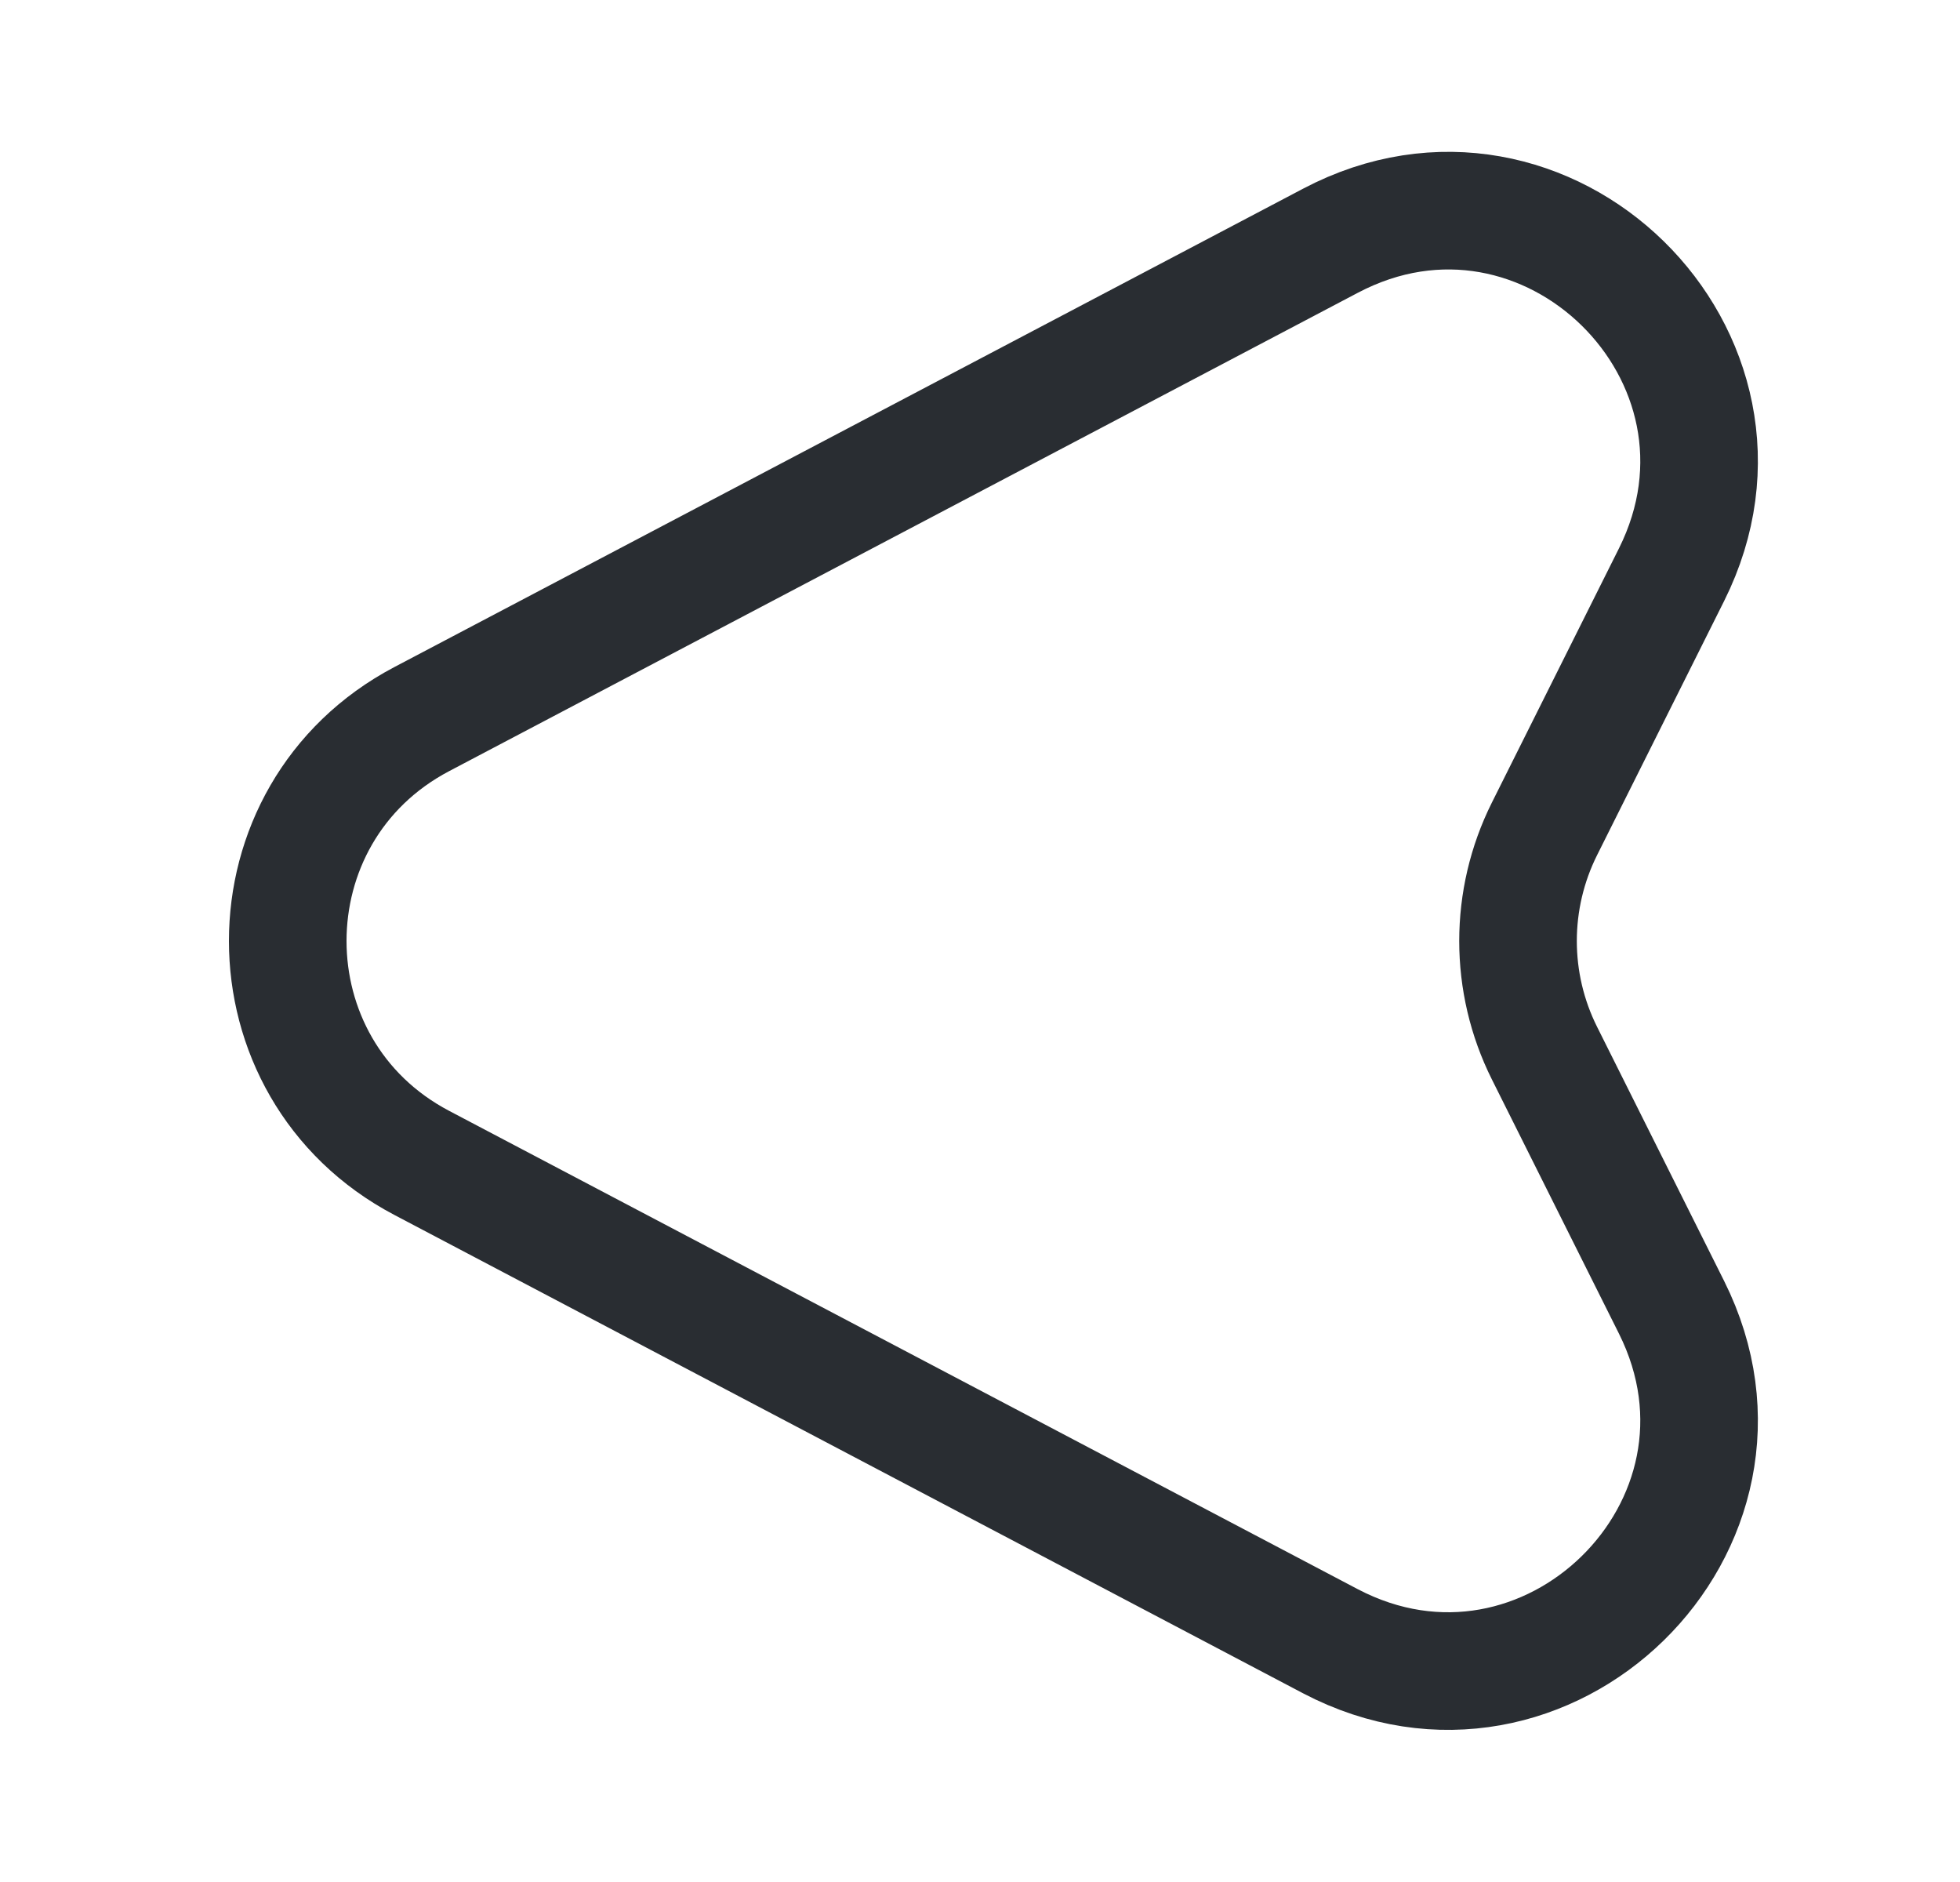<svg width="25" height="24" viewBox="0 0 25 24" fill="none" xmlns="http://www.w3.org/2000/svg">
<path d="M5.38 9.17L16.97 3.07C19.72 1.62 22.71 4.55 21.32 7.33L19.7 10.57C19.25 11.47 19.25 12.53 19.7 13.43L21.32 16.67C22.71 19.45 19.72 22.37 16.97 20.93L5.38 14.83C3.1 13.63 3.1 10.37 5.38 9.17Z" stroke="#292D32" stroke-width="1.5" stroke-linecap="round" stroke-linejoin="round"/>
</svg>
